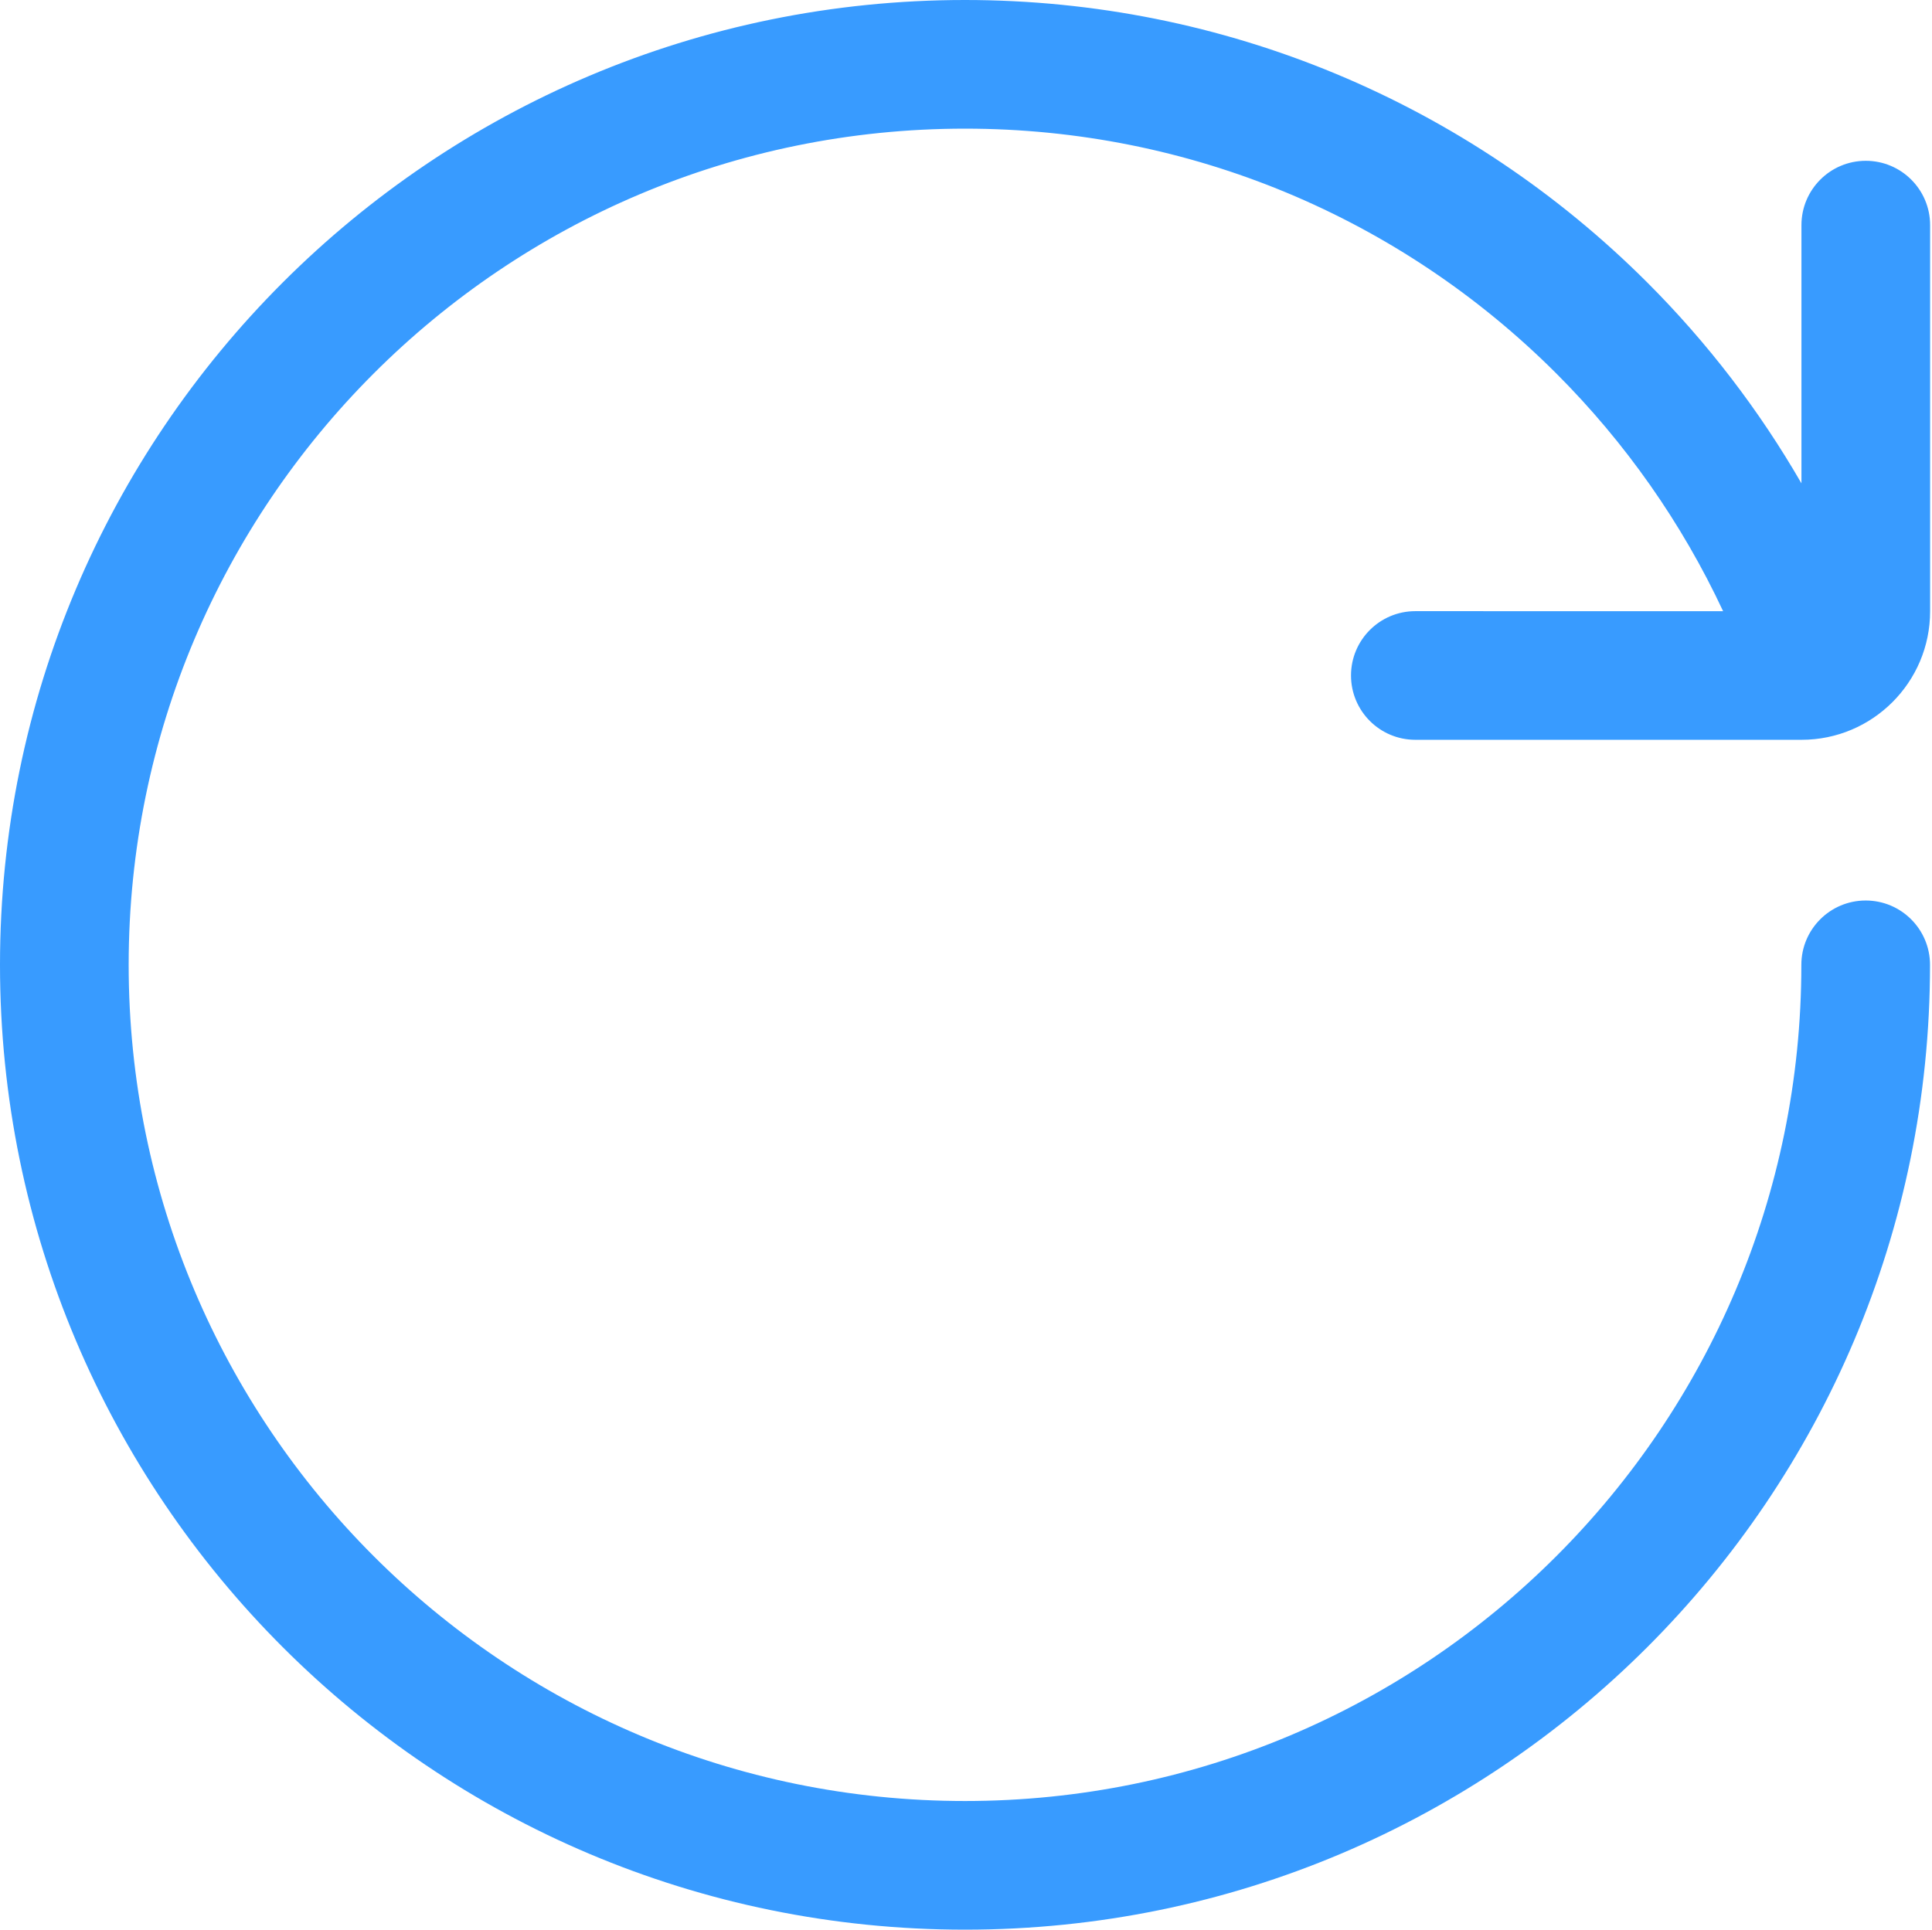 <?xml version="1.0" standalone="no"?><!DOCTYPE svg PUBLIC "-//W3C//DTD SVG 1.1//EN" "http://www.w3.org/Graphics/SVG/1.1/DTD/svg11.dtd"><svg t="1759477949348" class="icon" viewBox="0 0 1025 1024" version="1.1" xmlns="http://www.w3.org/2000/svg" p-id="1499" width="256.25" height="256" xmlns:xlink="http://www.w3.org/1999/xlink"><path d="M914.179 324.343C854.308 324.326 750.896 324.318 750.896 324.318 732.045 324.318 716.764 339.6 716.764 358.451 716.764 377.302 732.045 392.584 750.896 392.584L955.788 392.584C993.448 392.584 1024 362.04 1024 324.369L1024 119.467C1024 100.615 1008.719 85.333 989.868 85.333 971.018 85.333 955.737 100.615 955.737 119.467L955.737 256.498C933.314 217.628 905.827 181.795 873.995 149.961 778.623 54.585 649.577 0 511.974 0 229.219 0 0 229.23 0 512 0 794.77 229.219 1024 511.974 1024 794.73 1024 1023.949 794.77 1023.949 512 1023.949 493.149 1008.668 477.867 989.817 477.867 970.967 477.867 955.686 493.149 955.686 512 955.686 757.067 757.029 955.733 511.974 955.733 266.92 955.733 68.263 757.067 68.263 512 68.263 266.933 266.92 68.267 511.974 68.267 631.286 68.267 743.029 115.532 825.726 198.233 862.33 234.839 892.299 277.528 914.179 324.343L914.179 324.343Z" fill="#389BFF" p-id="1500"></path></svg>